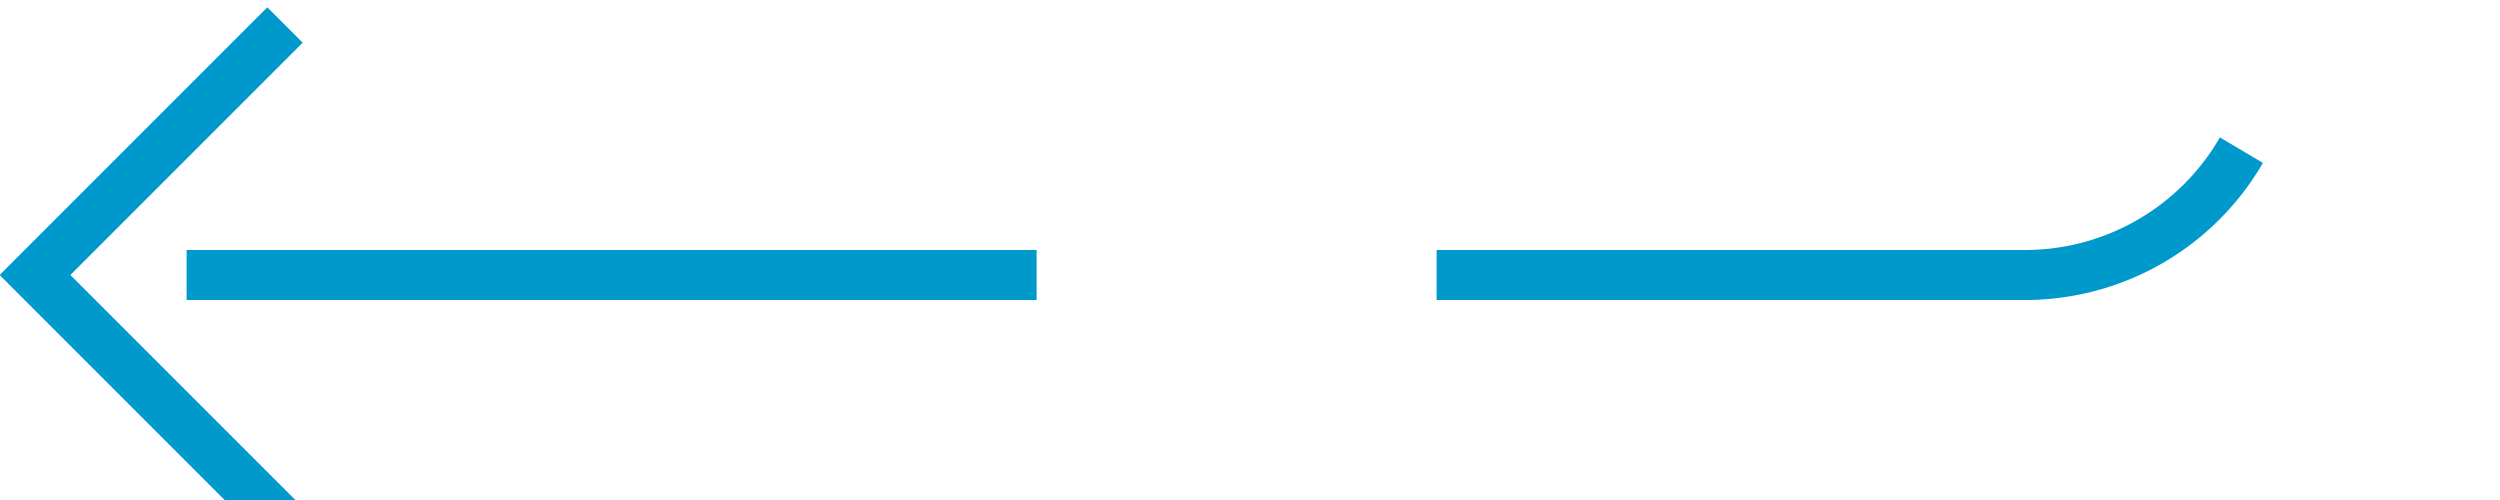 ﻿<?xml version="1.0" encoding="utf-8"?>
<svg version="1.1" xmlns:xlink="http://www.w3.org/1999/xlink" width="50px" height="10px" preserveAspectRatio="xMinYMid meet" viewBox="129 375  50 8" xmlns="http://www.w3.org/2000/svg">
  <path d="M 219 369.5  L 179 369.5  A 5 5 0 0 0 174.5 374.5 A 5 5 0 0 1 169.5 379.5 L 130 379.5  " stroke-width="1" stroke-dasharray="17,8" stroke="#0099cc" fill="none" />
  <path d="M 135.054 384.146  L 130.407 379.5  L 135.054 374.854  L 134.346 374.146  L 129.346 379.146  L 128.993 379.5  L 129.346 379.854  L 134.346 384.854  L 135.054 384.146  Z " fill-rule="nonzero" fill="#0099cc" stroke="none" />
</svg>